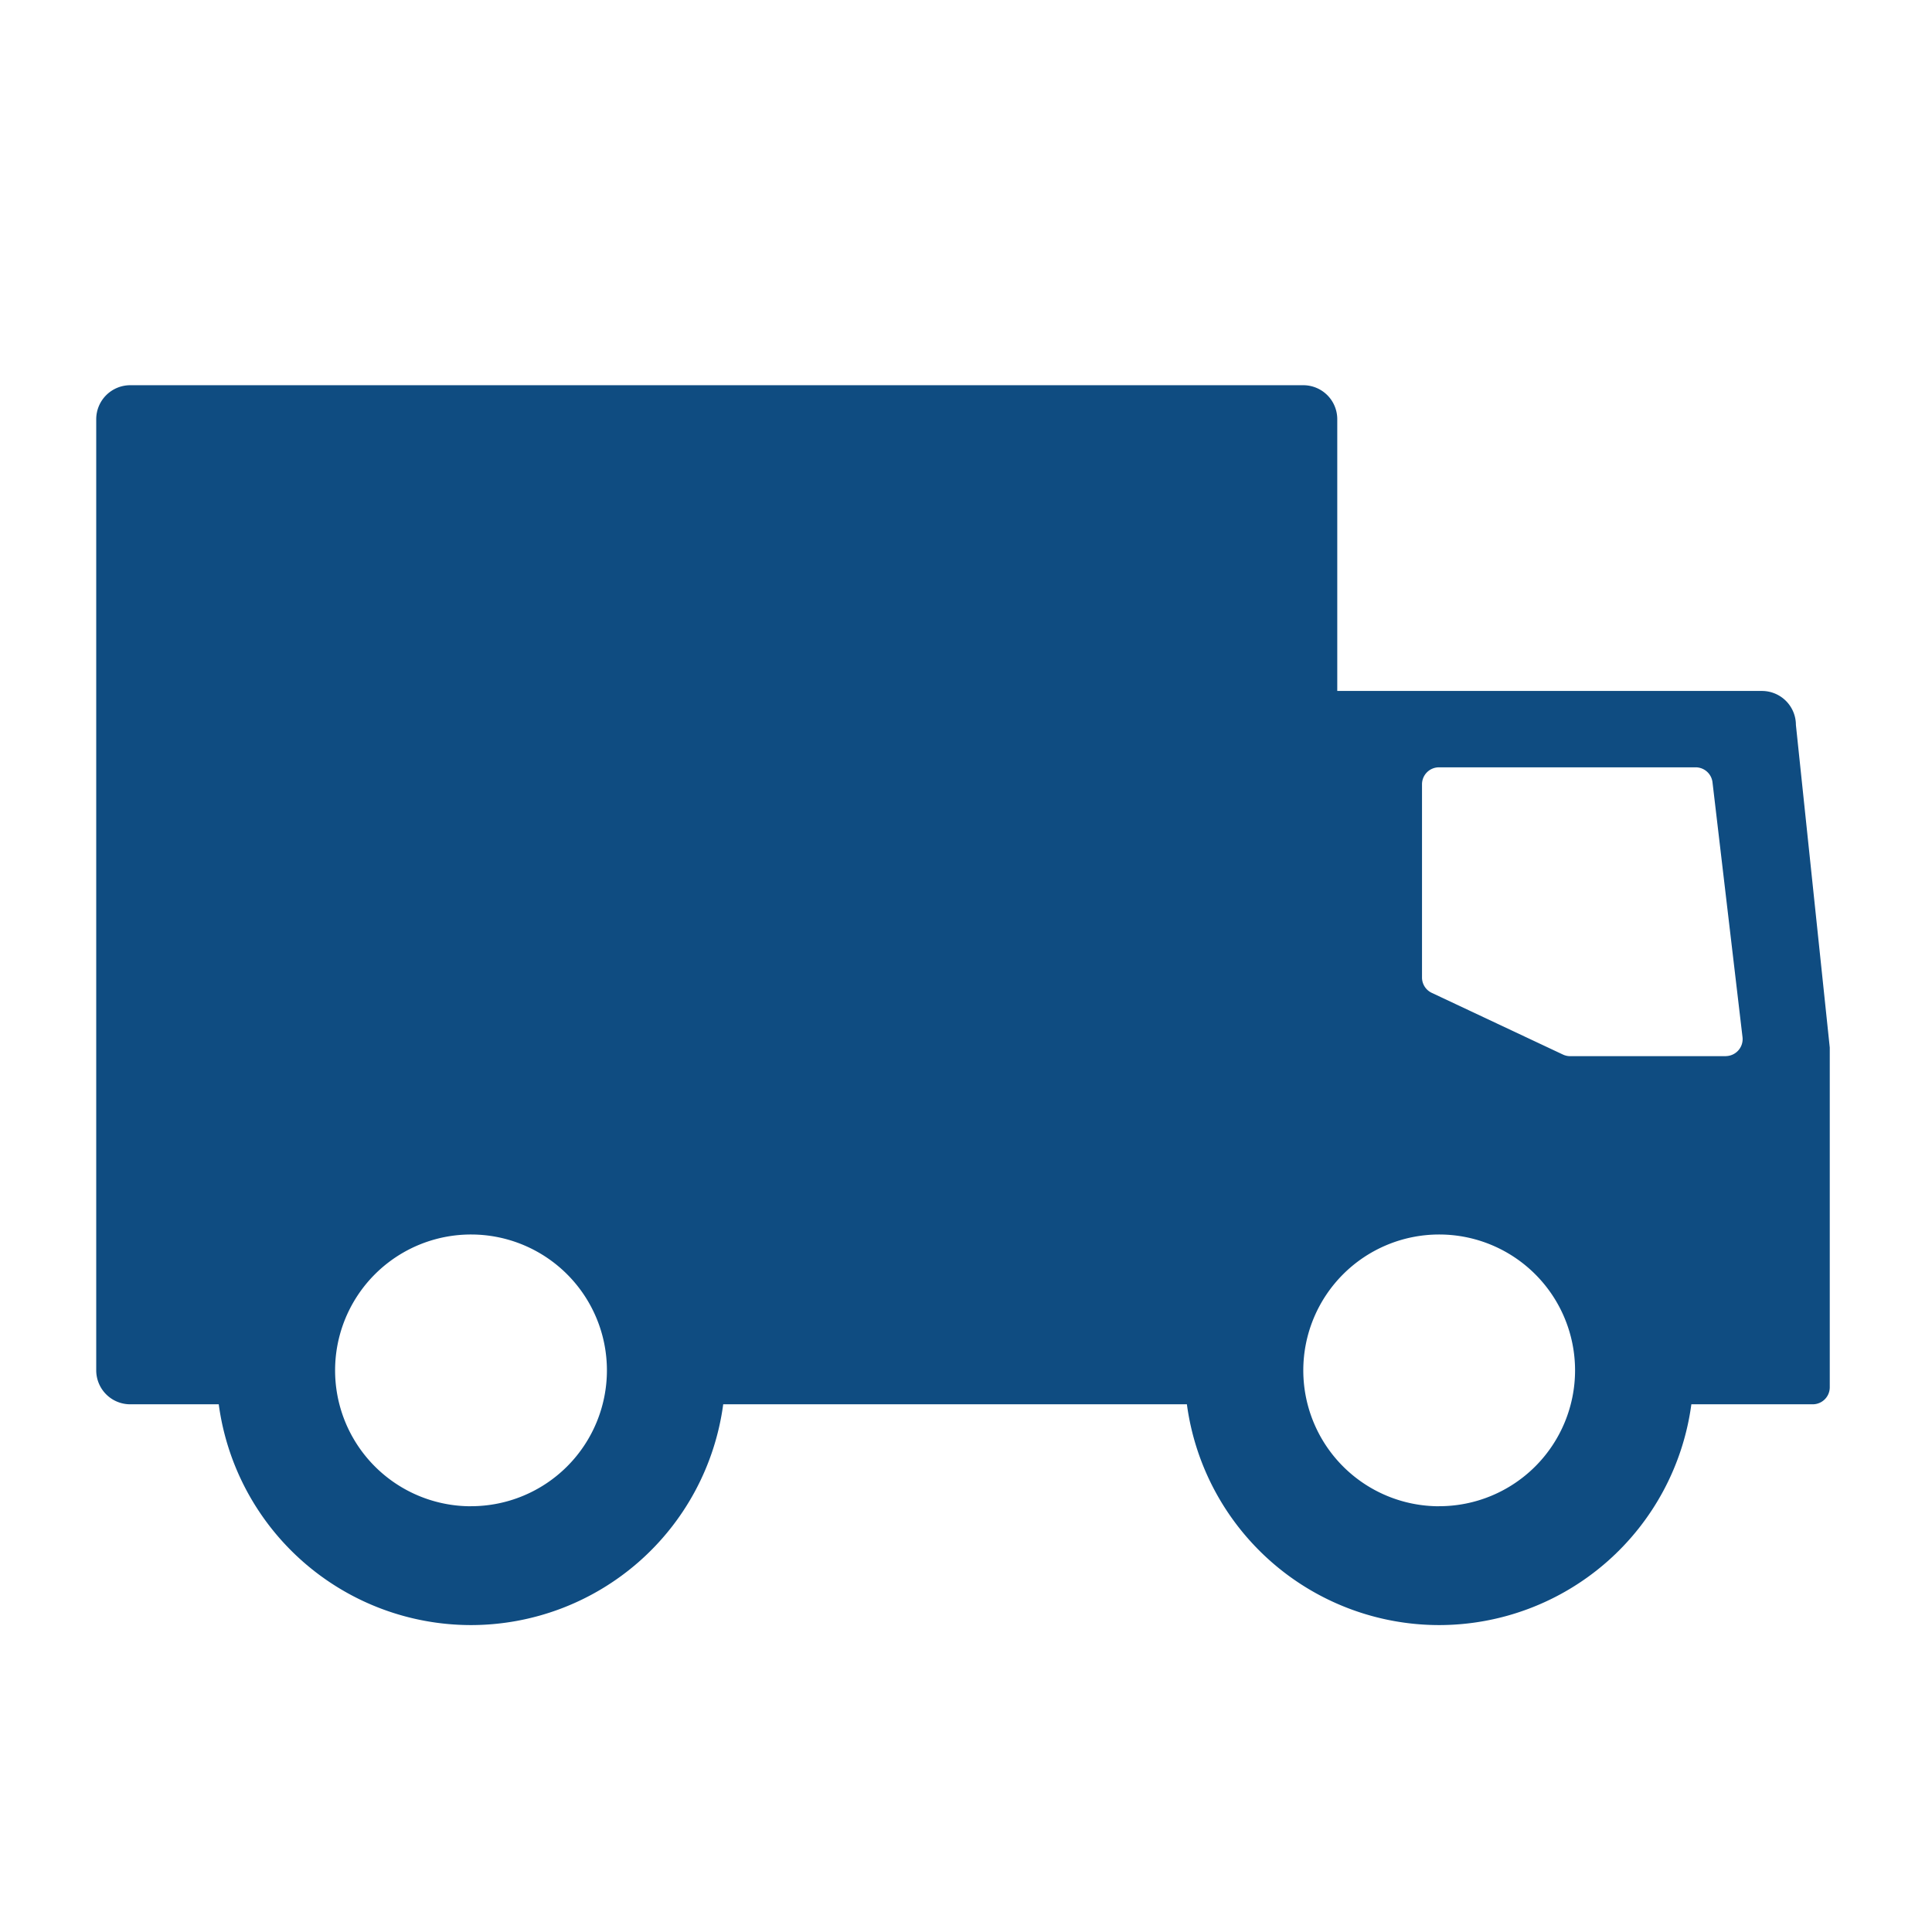 <svg xmlns="http://www.w3.org/2000/svg" width="36" height="36" viewBox="0 0 36 36">
  <g id="Group_2543" data-name="Group 2543" transform="translate(193 -2322)">
    <path id="Path_712" data-name="Path 712" d="M-1802.362,226.911a.633.633,0,0,0-.634-.633h-7.912v-5.064a.633.633,0,0,0-.633-.633H-1833.4a.634.634,0,0,0-.633.633v17.723a.633.633,0,0,0,.633.633h1.65a4.745,4.745,0,0,0,4.7,4.114,4.744,4.744,0,0,0,4.7-4.114h8.64a4.745,4.745,0,0,0,4.7,4.114,4.745,4.745,0,0,0,4.7-4.114h2.262a.317.317,0,0,0,.317-.317v-6.33Zm-24.687,14.559a2.532,2.532,0,0,1-2.533-2.532,2.532,2.532,0,0,1,2.533-2.532,2.532,2.532,0,0,1,2.532,2.532A2.532,2.532,0,0,1-1827.049,241.469Zm18.04,0a2.532,2.532,0,0,1-2.532-2.532,2.532,2.532,0,0,1,2.532-2.532,2.532,2.532,0,0,1,2.532,2.532A2.532,2.532,0,0,1-1809.009,241.469Zm5.341-8.387h-2.9a.315.315,0,0,1-.135-.03l-2.445-1.15a.316.316,0,0,1-.181-.286v-3.6a.316.316,0,0,1,.316-.316h4.783a.316.316,0,0,1,.314.279l.559,4.747A.317.317,0,0,1-1803.668,233.082Z" transform="translate(1642.826 2108.597)" fill="#0f4c81"/>
    <rect id="Rectangle_800" data-name="Rectangle 800" width="36" height="36" transform="translate(-193 2322)" fill="none"/>
  </g>
</svg>
